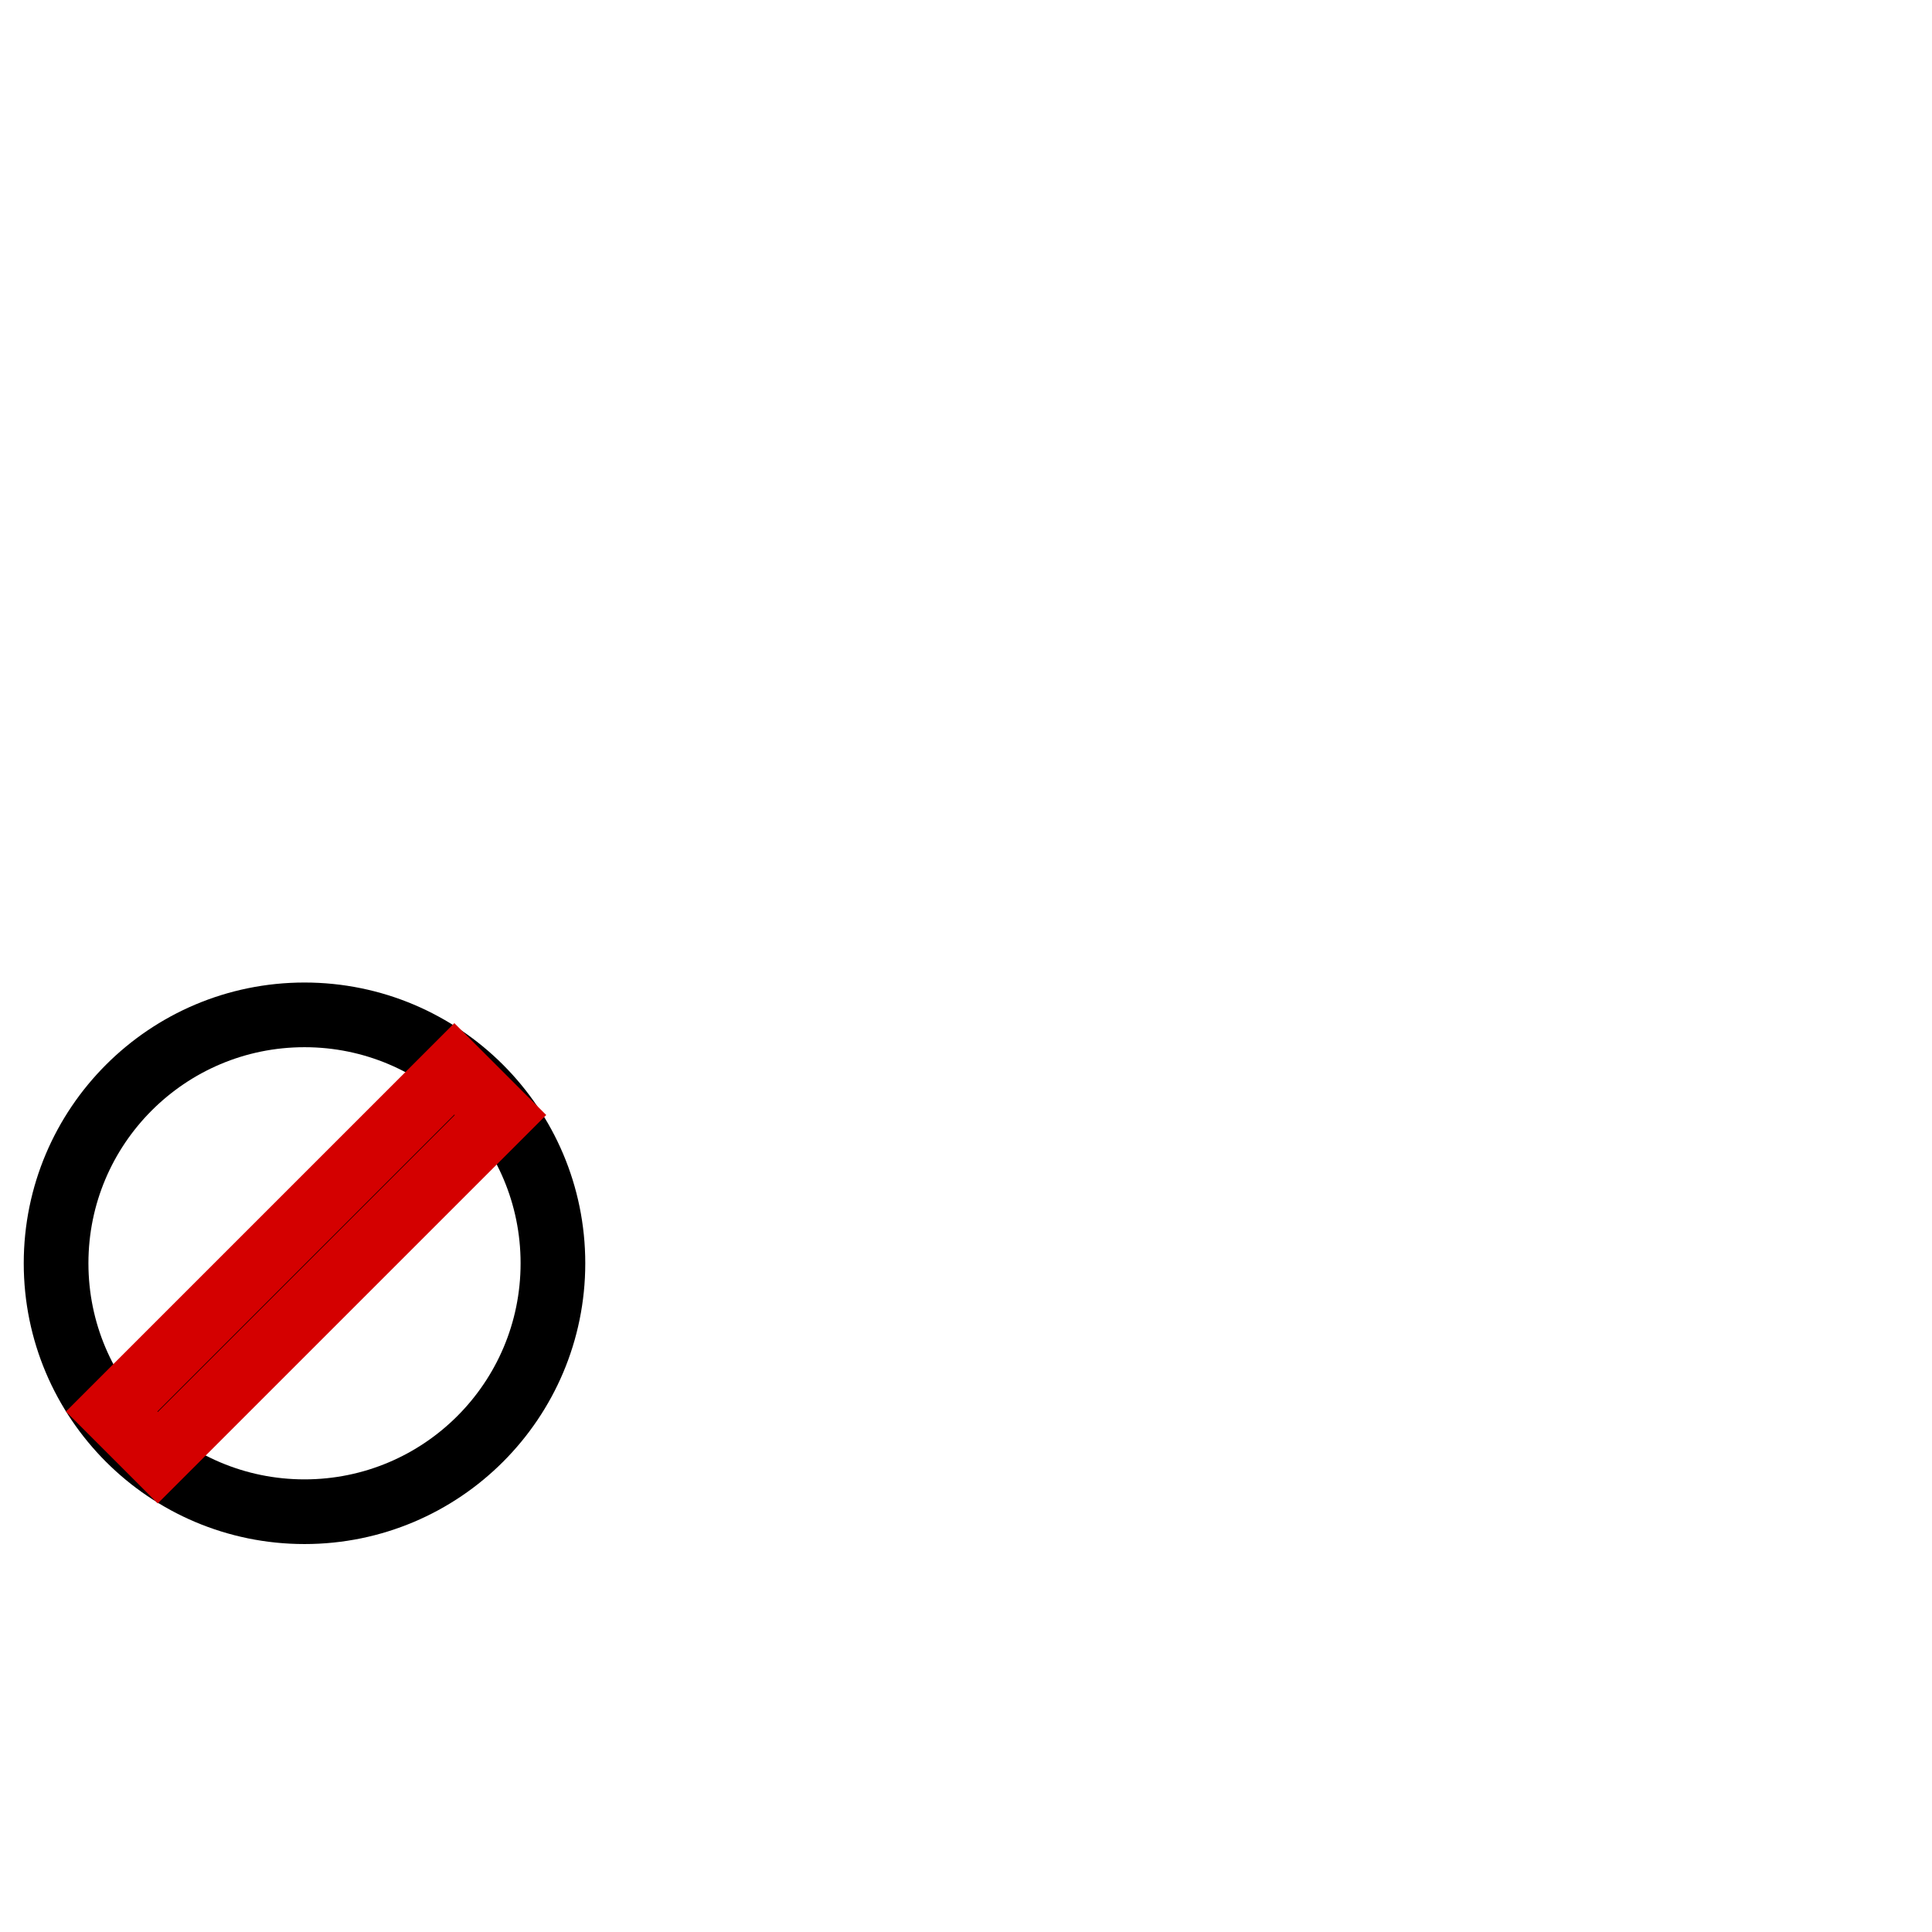 <?xml version="1.0" encoding="UTF-8" standalone="no"?>
<!-- Created with Inkscape (http://www.inkscape.org/) -->
<svg xmlns:rdf="http://www.w3.org/1999/02/22-rdf-syntax-ns#" xmlns="http://www.w3.org/2000/svg" version="1.1" xmlns:cc="http://creativecommons.org/ns#" xmlns:dc="http://purl.org/dc/elements/1.1/" viewBox="0 0 80 80">
 <g stroke-width="2.23" stroke="#d40000" transform="matrix(1.201,0,0,1.201,0.599,40.3)">
  <circle d="M 18.565,10 C 18.565,14.73 14.73,18.565 10,18.565 5.27,18.565 1.435,14.73 1.435,10 1.435,5.27 5.27,1.435 10,1.435 14.73,1.435 18.565,5.27 18.565,10 z" stroke="#000" cy="10" cx="10" r="8.565" fill="none"/>
  <path fill="#000" style="baseline-shift:baseline;block-progression:tb;color:#000000;direction:ltr;text-indent:0;text-align:start;enable-background:accumulate;text-transform:none;" d="M3.35,15.112,4.941,16.703,16.757,4.888,15.166,3.297z"/>
 </g>
</svg>

